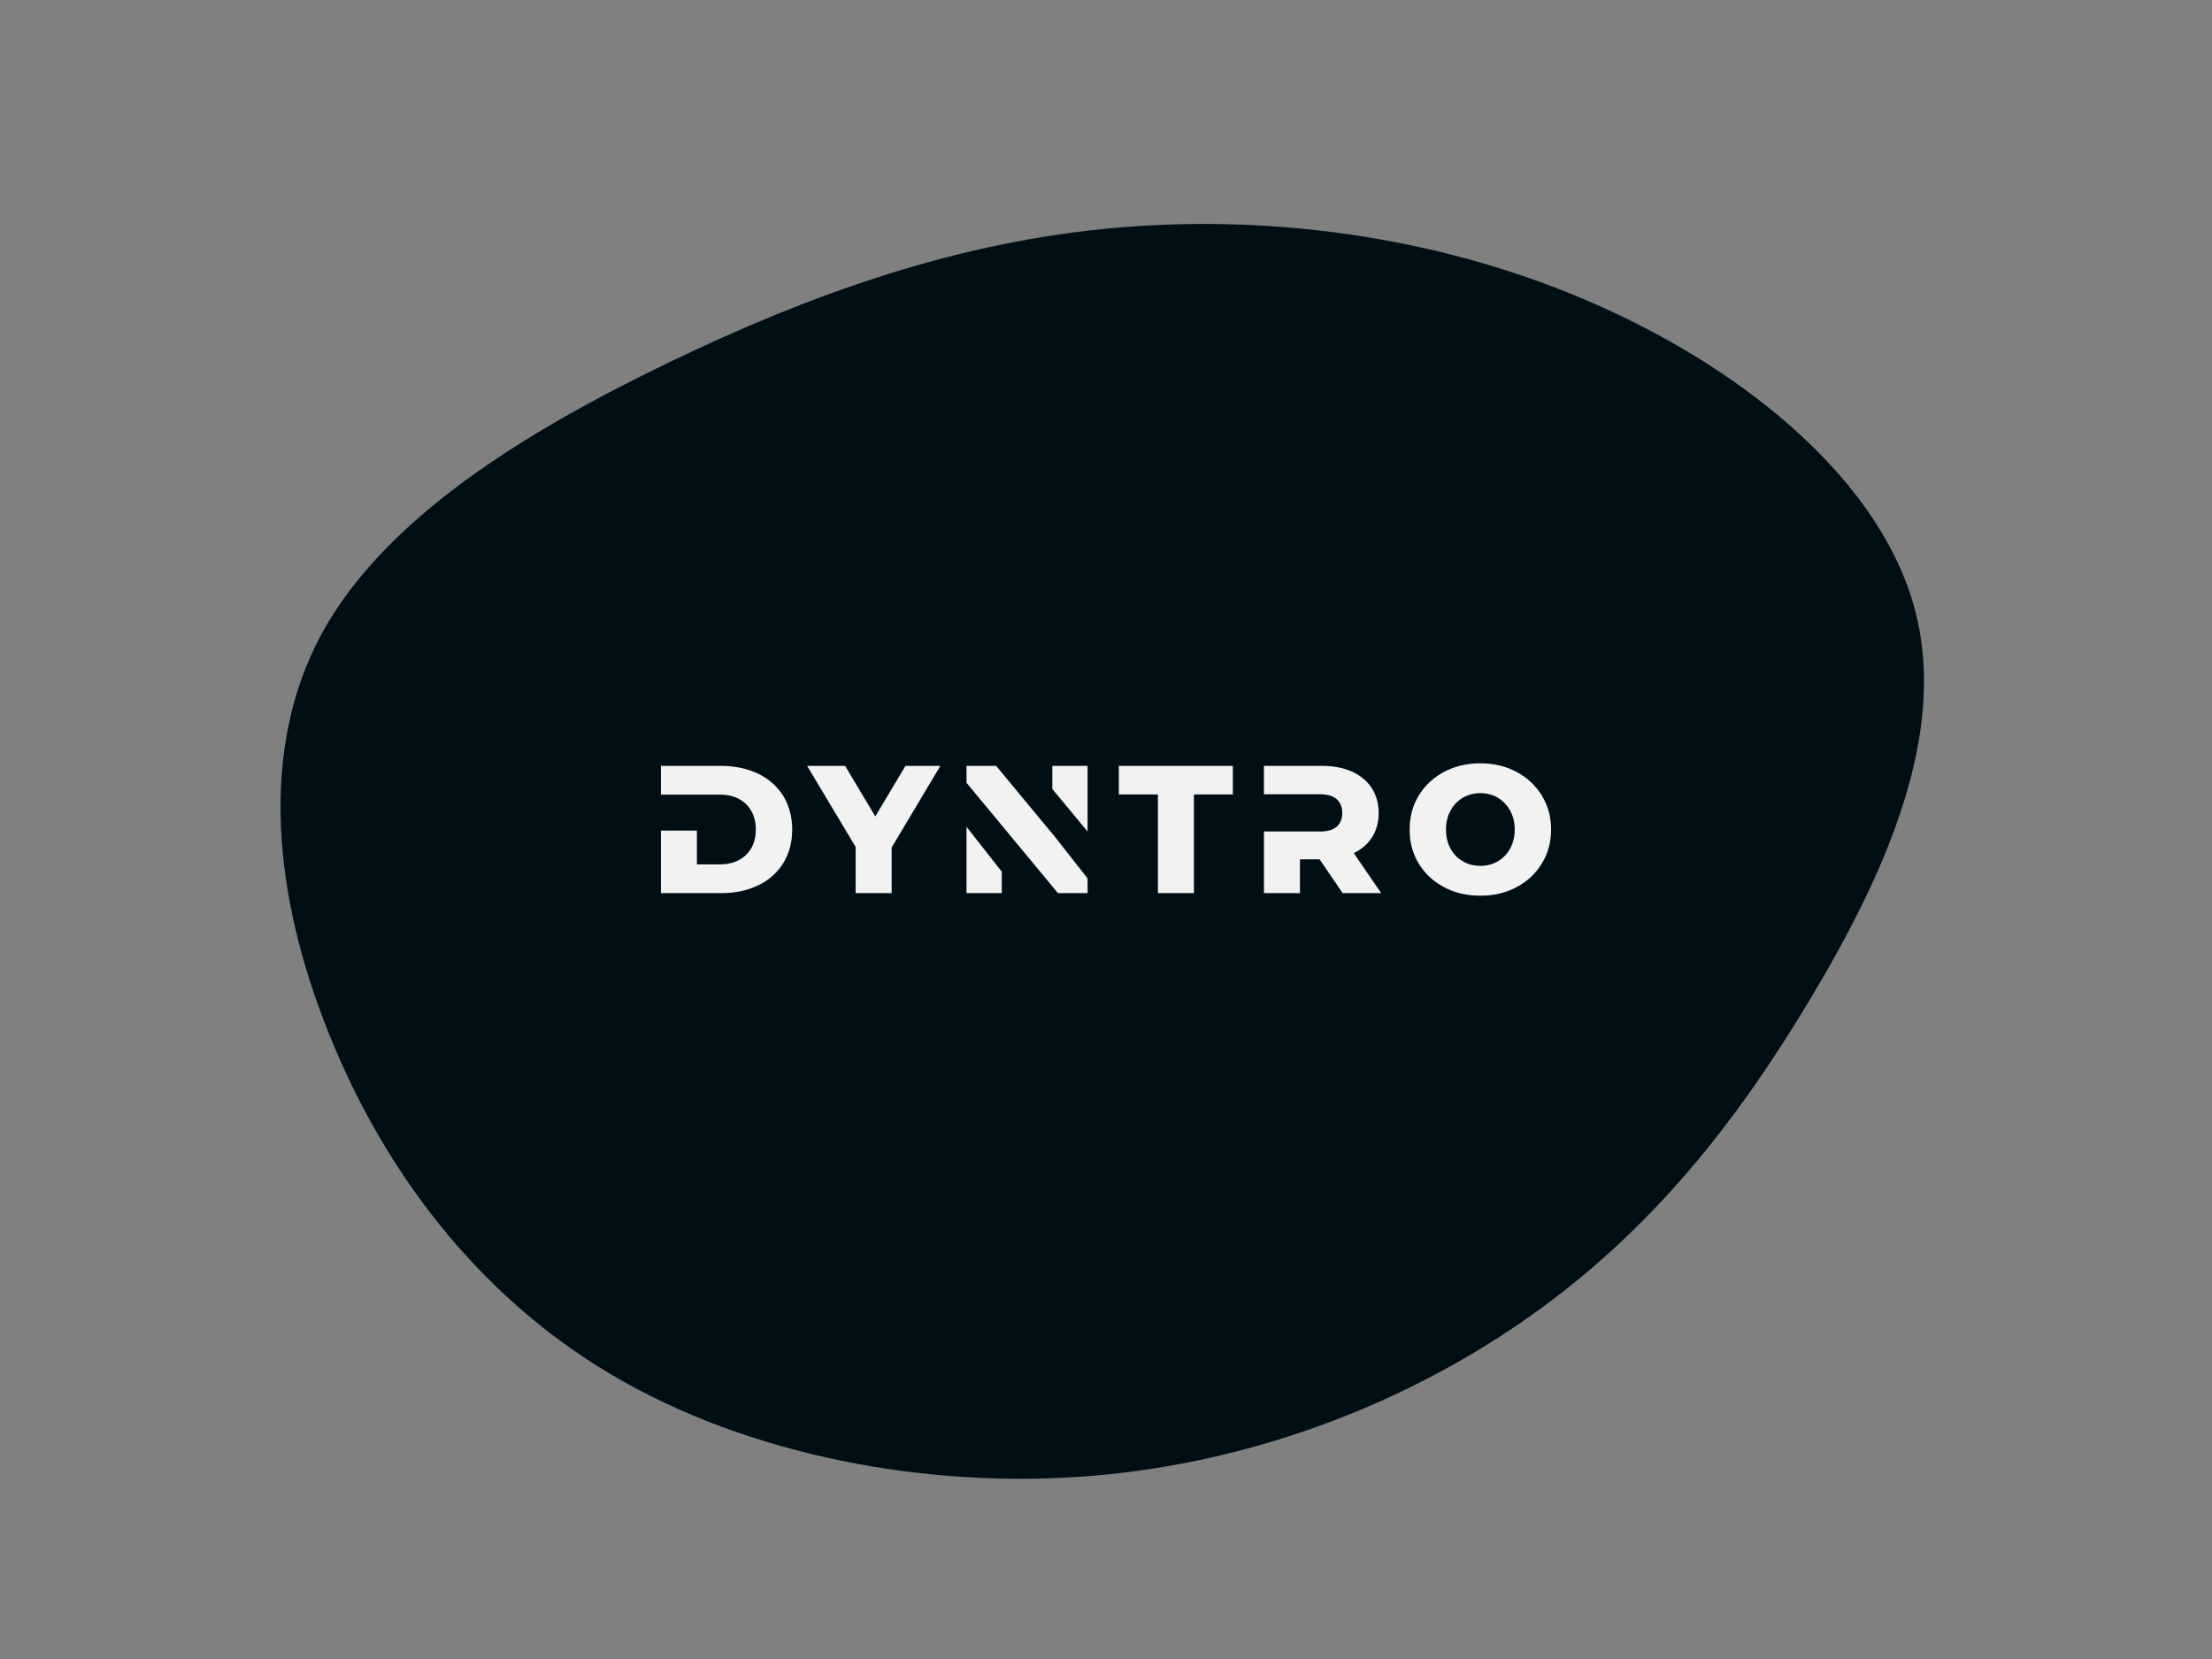 <?xml version="1.0" encoding="UTF-8" standalone="no"?>
<svg
   xmlns:dc="http://purl.org/dc/elements/1.1/"
   xmlns:cc="http://creativecommons.org/ns#"
   xmlns:rdf="http://www.w3.org/1999/02/22-rdf-syntax-ns#"
   xmlns:svg="http://www.w3.org/2000/svg"
   xmlns="http://www.w3.org/2000/svg"
   xmlns:xlink="http://www.w3.org/1999/xlink"
   id="svg7"
   xml:space="preserve"
   viewBox="0 0 1024 768"
   y="0px"
   x="0px"
   version="1.1"><rect x="0" y="0" width="1024" height="768" fill="#808080" stroke="none"/><defs
     id="defs11" /><g
     id="g3"
     transform="matrix(1.5,0,0,1.2,512,384)"><path
       style="fill:#000f16"
       d="m 152.4,-201.9 c 46.6,26 86.9,68.5 97.2,116.9 10.4,48.3 -9.3,102.5 -32.2,150.3 -22.9,47.8 -49,89.1 -85.8,121.8 -36.8,32.8 -84.2,56.8 -135.5,62.2 -51.4,5.4 -106.6,-7.9 -148.6,-38.9 -42,-31 -70.8,-79.8 -87.5,-132.2 -16.8,-52.4 -21.5,-108.6 -2.2,-153.4 19.4,-44.8 62.9,-78.2 107.3,-105 44.4,-26.7 89.6,-46.8 138.7,-52 49.1,-5.3 102,4.2 148.6,30.3 z"
       id="path" /></g><animate
     fill="freeze"
     values="M120.2,-176.8C149.6,-144.2,162.8,-100.7,175.5,-57.9C188.3,-15,200.7,27.1,195.6,70.1C190.6,113,168.2,156.8,132.7,178C97.2,199.1,48.6,197.5,4.9,190.8C-38.8,184.1,-77.6,172.1,-115.3,151.7C-153,131.3,-189.7,102.4,-205.6,64.2C-221.6,26.1,-216.8,-21.4,-204,-67.9C-191.2,-114.4,-170.2,-160,-134.9,-190.6C-99.5,-221.3,-49.8,-237.2,-2.2,-234.2C45.5,-231.2,90.9,-209.5,120.2,-176.8Z; M152.4,-201.9C199,-175.9,239.3,-133.4,249.6,-85C260,-36.7,240.3,17.5,217.4,65.3C194.5,113.1,168.4,154.4,131.6,187.1C94.8,219.9,47.4,243.9,-3.9,249.3C-55.3,254.7,-110.5,241.4,-152.5,210.4C-194.5,179.4,-223.3,130.6,-240,78.2C-256.8,25.8,-261.5,-30.4,-242.2,-75.2C-222.8,-120,-179.3,-153.4,-134.9,-180.2C-90.5,-206.9,-45.3,-227,3.8,-232.2C52.9,-237.5,105.8,-228,152.4,-201.9Z; M101.9,-120.6C144.2,-109.5,199.1,-96,223.6,-62.7C248.2,-29.4,242.5,23.8,220.4,65.3C198.2,106.8,159.7,136.8,120.2,173.1C80.7,209.4,40.4,252.2,-4.7,258.7C-49.8,265.2,-99.5,235.3,-119,192.5C-138.5,149.7,-127.8,93.8,-144.4,46.1C-161,-1.6,-205.1,-41.3,-214.9,-88C-224.7,-134.6,-200.2,-188.3,-158.7,-199.6C-117.2,-210.9,-58.6,-180,-14.4,-160.1C29.8,-140.3,59.6,-131.6,101.9,-120.6Z; M113.1,-161.5C148.6,-129.9,180.8,-99.5,181.6,-66.3C182.3,-33.1,151.5,3.1,132.4,37.1C113.2,71.2,105.7,103.2,85.6,142.9C65.4,182.7,32.7,230.4,-3.9,235.8C-40.6,241.2,-81.1,204.3,-114.7,168.9C-148.3,133.5,-175,99.5,-198.1,57.5C-221.3,15.5,-240.9,-34.6,-221,-64.4C-201.2,-94.2,-141.7,-103.7,-98.3,-132.8C-54.9,-161.8,-27.4,-210.4,5.7,-218.2C38.8,-226.1,77.6,-193.1,113.1,-161.5Z; M102,-143.7C138.9,-113.5,180.3,-92.8,196.8,-59.7C213.4,-26.7,205.1,18.6,190.6,61.5C176.1,104.4,155.4,144.8,122.5,162.7C89.7,180.5,44.9,175.8,-1.2,177.4C-47.2,179,-94.4,187,-113.8,164.8C-133.1,142.5,-124.6,90.1,-143.6,43.8C-162.6,-2.6,-209.2,-42.9,-216.4,-85.7C-223.7,-128.5,-191.5,-173.9,-148.8,-202.2C-106.2,-230.5,-53.1,-241.7,-10.3,-227.6C32.5,-213.4,65,-173.9,102,-143.7Z; M120.2,-176.8C149.6,-144.2,162.8,-100.7,175.5,-57.9C188.3,-15,200.7,27.1,195.6,70.1C190.6,113,168.2,156.8,132.7,178C97.2,199.1,48.6,197.5,4.9,190.8C-38.8,184.1,-77.6,172.1,-115.3,151.7C-153,131.3,-189.7,102.4,-205.6,64.2C-221.6,26.1,-216.8,-21.4,-204,-67.9C-191.2,-114.4,-170.2,-160,-134.9,-190.6C-99.5,-221.3,-49.8,-237.2,-2.2,-234.2C45.5,-231.2,90.9,-209.5,120.2,-176.8Z"
     keySplines="0.9 0.1 0.1 0.9;0.9 0.1 0.1 0.9;0.9 0.1 0.1 0.9;0.9 0.1 0.1 0.9;0.9 0.1 0.1 0.9"
     calcMode="spline"
     keyTimes="0; 0.2; 0.4; 0.6; 0.8; 1"
     attributeName="d"
     repeatCount="indefinite"
     dur="20s"
     attributeType="XML"
     xlink:href="#path" /><path
     id="path5"
     transform="translate(153.6 115.2) scale(0.7)"
     fill="#f2f2f2"
     d="m759.58 340.23c-8.898 0-16.953 1.925-24.047 5.652-7.094 3.848-12.625 9.018-16.713 15.631-4.088 6.733-6.014 14.188-6.014 22.484 0 8.417 1.925 15.871 6.014 22.484 4.088 6.733 9.619 11.903 16.713 15.631 7.094 3.848 15.149 5.652 24.047 5.652 8.898 0 16.834-1.805 23.928-5.652 7.094-3.727 12.627-8.897 16.715-15.631 4.088-6.613 6.131-14.068 6.131-22.484 0-8.297-2.043-15.751-6.131-22.484-4.088-6.613-9.621-11.783-16.715-15.631-7.094-3.727-15.03-5.652-23.928-5.652zm-541.93 1.684v18.998h38.836c7.214 0 12.986 2.045 17.314 6.133 4.329 4.208 6.613 9.859 6.613 16.953 0 7.214-2.285 12.865-6.613 16.953-4.329 4.088-10.1 6.133-17.314 6.133h-15.029v-22.36h-23.807v41.363h39.799c9.138 0 17.315-1.683 24.529-5.17 7.094-3.367 12.624-8.297 16.592-14.67 3.848-6.253 5.893-13.707 5.893-22.244 0-8.417-2.045-15.871-5.893-22.244-3.968-6.253-9.498-11.183-16.592-14.67-7.214-3.367-15.391-5.17-24.529-5.17zm96.684 0 32.104 53.627v30.541h23.809v-30.18l32.225-53.988h-23.086l-19.961 33.426-19.959-33.426zm105.41 0v11.182l23.326 28.137 37.154 44.85h19.6v-9.74l-23.328-29.699v0.121l-37.152-44.85zm56.752 0v15.27l23.328 28.137v-43.406zm43.992 0v18.877h25.852v65.291h23.809v-65.291h25.73v-18.877zm95.949 0v18.758h37.035c4.81 0 8.537 1.082 11.062 3.246 2.405 2.164 3.727 5.291 3.727 9.139 0 3.968-1.322 6.974-3.727 9.139-2.525 2.164-6.253 3.125-11.062 3.125h-37.02v40.762h23.809v-22.365h12.986l15.27 22.365h25.492l-18.156-26.453c5.17-2.525 9.257-6.011 12.143-10.58 2.886-4.569 4.33-9.86 4.33-15.992 0-6.253-1.564-11.783-4.57-16.473-3.126-4.689-7.455-8.297-12.986-10.822-5.651-2.525-12.263-3.848-19.838-3.848zm143.14 18.035c4.208 0 8.056 1.082 11.543 3.006 3.367 2.044 6.134 4.93 8.178 8.537 1.924 3.607 3.006 7.816 3.006 12.506 0 4.81-1.082 9.018-3.006 12.625-2.044 3.607-4.811 6.494-8.178 8.418-3.487 2.044-7.335 3.006-11.543 3.006-4.329 0-8.176-0.962-11.543-3.006-3.487-1.924-6.252-4.811-8.176-8.418-2.044-3.607-3.006-7.815-3.006-12.625 0-4.689 0.962-8.899 3.006-12.506 1.924-3.607 4.689-6.493 8.176-8.537 3.367-1.924 7.214-3.006 11.543-3.006zm-339.83 22.246v43.887h23.326v-14.188z" /></svg>